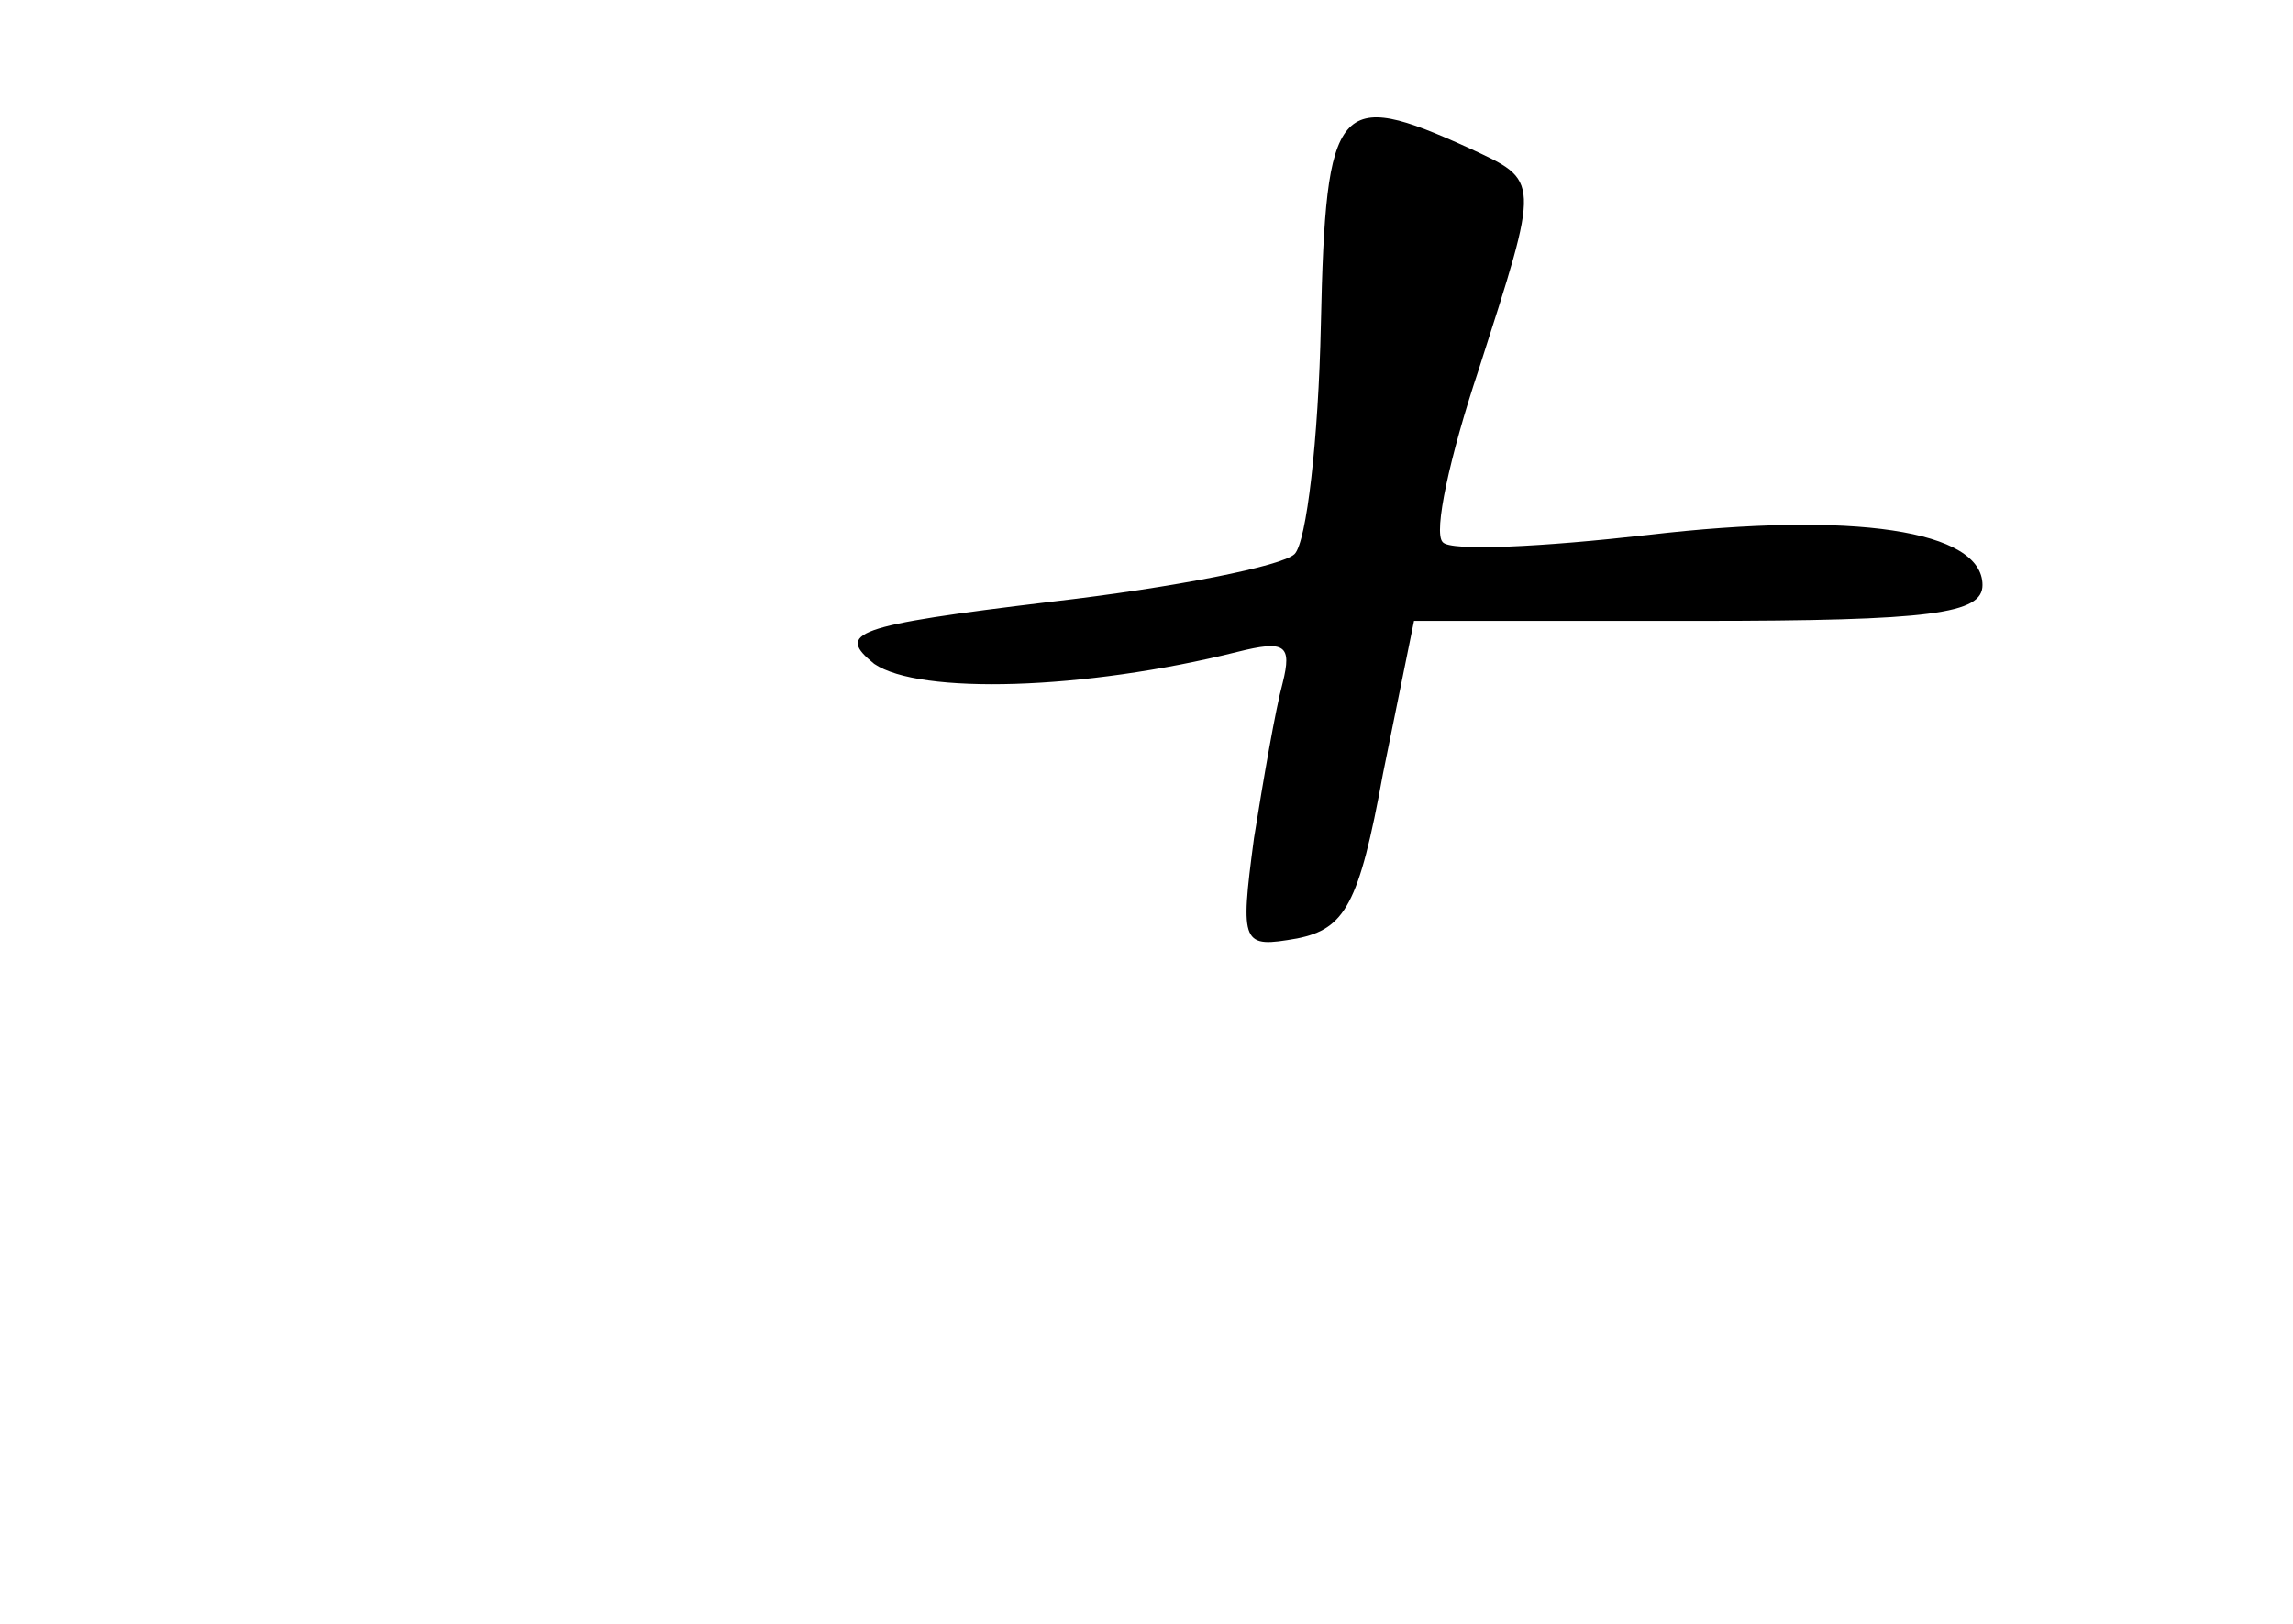 <?xml version="1.0" standalone="no"?>
<!DOCTYPE svg PUBLIC "-//W3C//DTD SVG 20010904//EN"
 "http://www.w3.org/TR/2001/REC-SVG-20010904/DTD/svg10.dtd">
<svg version="1.0" xmlns="http://www.w3.org/2000/svg"
 width="96pt" height="68pt" viewBox="0 0 96 68"
 preserveAspectRatio="xMidYMid meet">
<g transform="translate(0,68) scale(0.1,-0.1)"
fill="#000000" stroke="none">
<path d="M553 544 c-1 -48 -6 -91 -11 -96 -5 -5 -50 -14 -102 -20 -83 -10 -90
-13 -74 -26 19 -13 88 -11 152 5 20 5 23 3 19 -13 -3 -11 -8 -40 -12 -65 -6
-45 -5 -46 18 -42 20 4 26 14 36 69 l13 64 119 0 c98 0 119 3 119 15 0 23 -54
31 -140 21 -44 -5 -83 -7 -86 -3 -4 4 3 36 15 72 26 81 26 79 -4 93 -55 25
-60 20 -62 -74z"/>
</g>
</svg>
